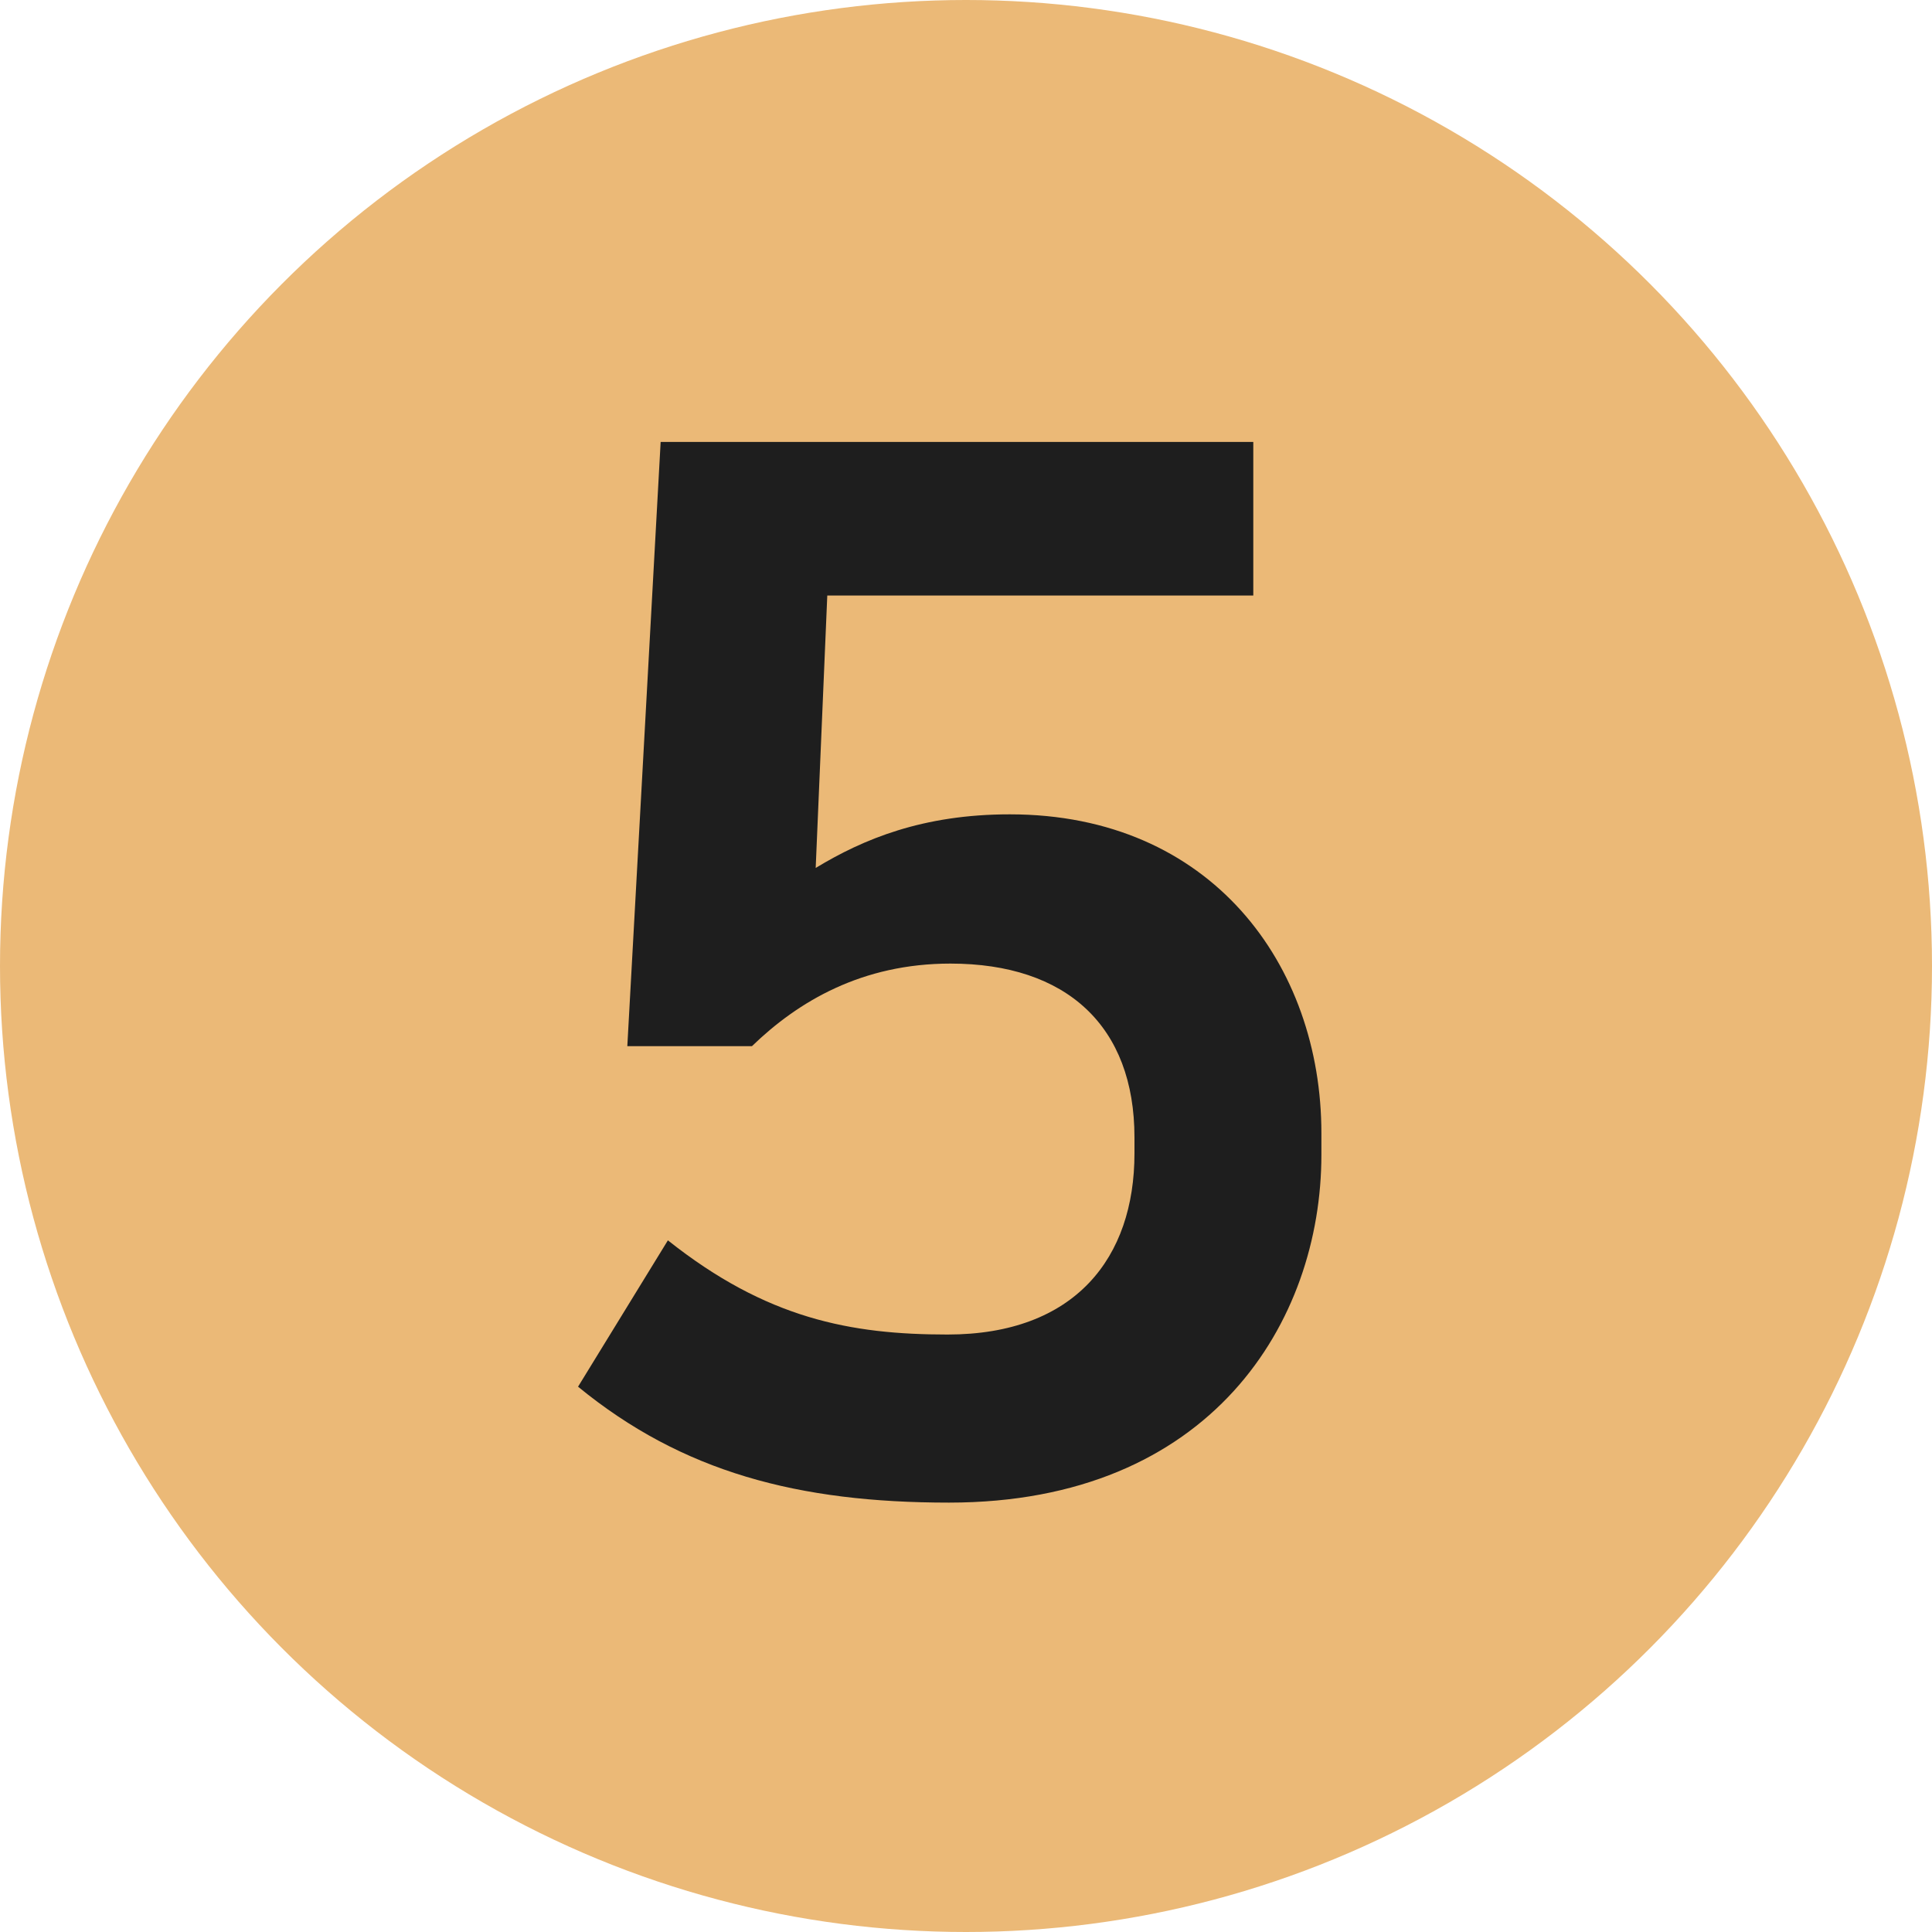 <svg width="40" height="40" viewBox="0 0 40 40" fill="none" xmlns="http://www.w3.org/2000/svg">
<circle cx="20" cy="20" r="20" fill="#EBB977"/>
<path d="M23.488 23.88V23.55C23.488 21.24 22.078 19.95 19.678 19.95C17.848 19.95 16.528 20.73 15.568 21.66H12.988L13.678 9.15H25.948V12.33H17.128L16.888 17.97C17.878 17.37 19.108 16.86 20.908 16.86C25.078 16.86 27.358 19.98 27.358 23.46V23.91C27.358 27.36 25.078 31.11 19.648 31.11C16.528 31.11 14.128 30.48 11.968 28.71L13.828 25.68C15.868 27.3 17.608 27.63 19.618 27.63C22.258 27.63 23.488 26.04 23.488 23.88Z" fill="#1E1E1E"/>
</svg>
